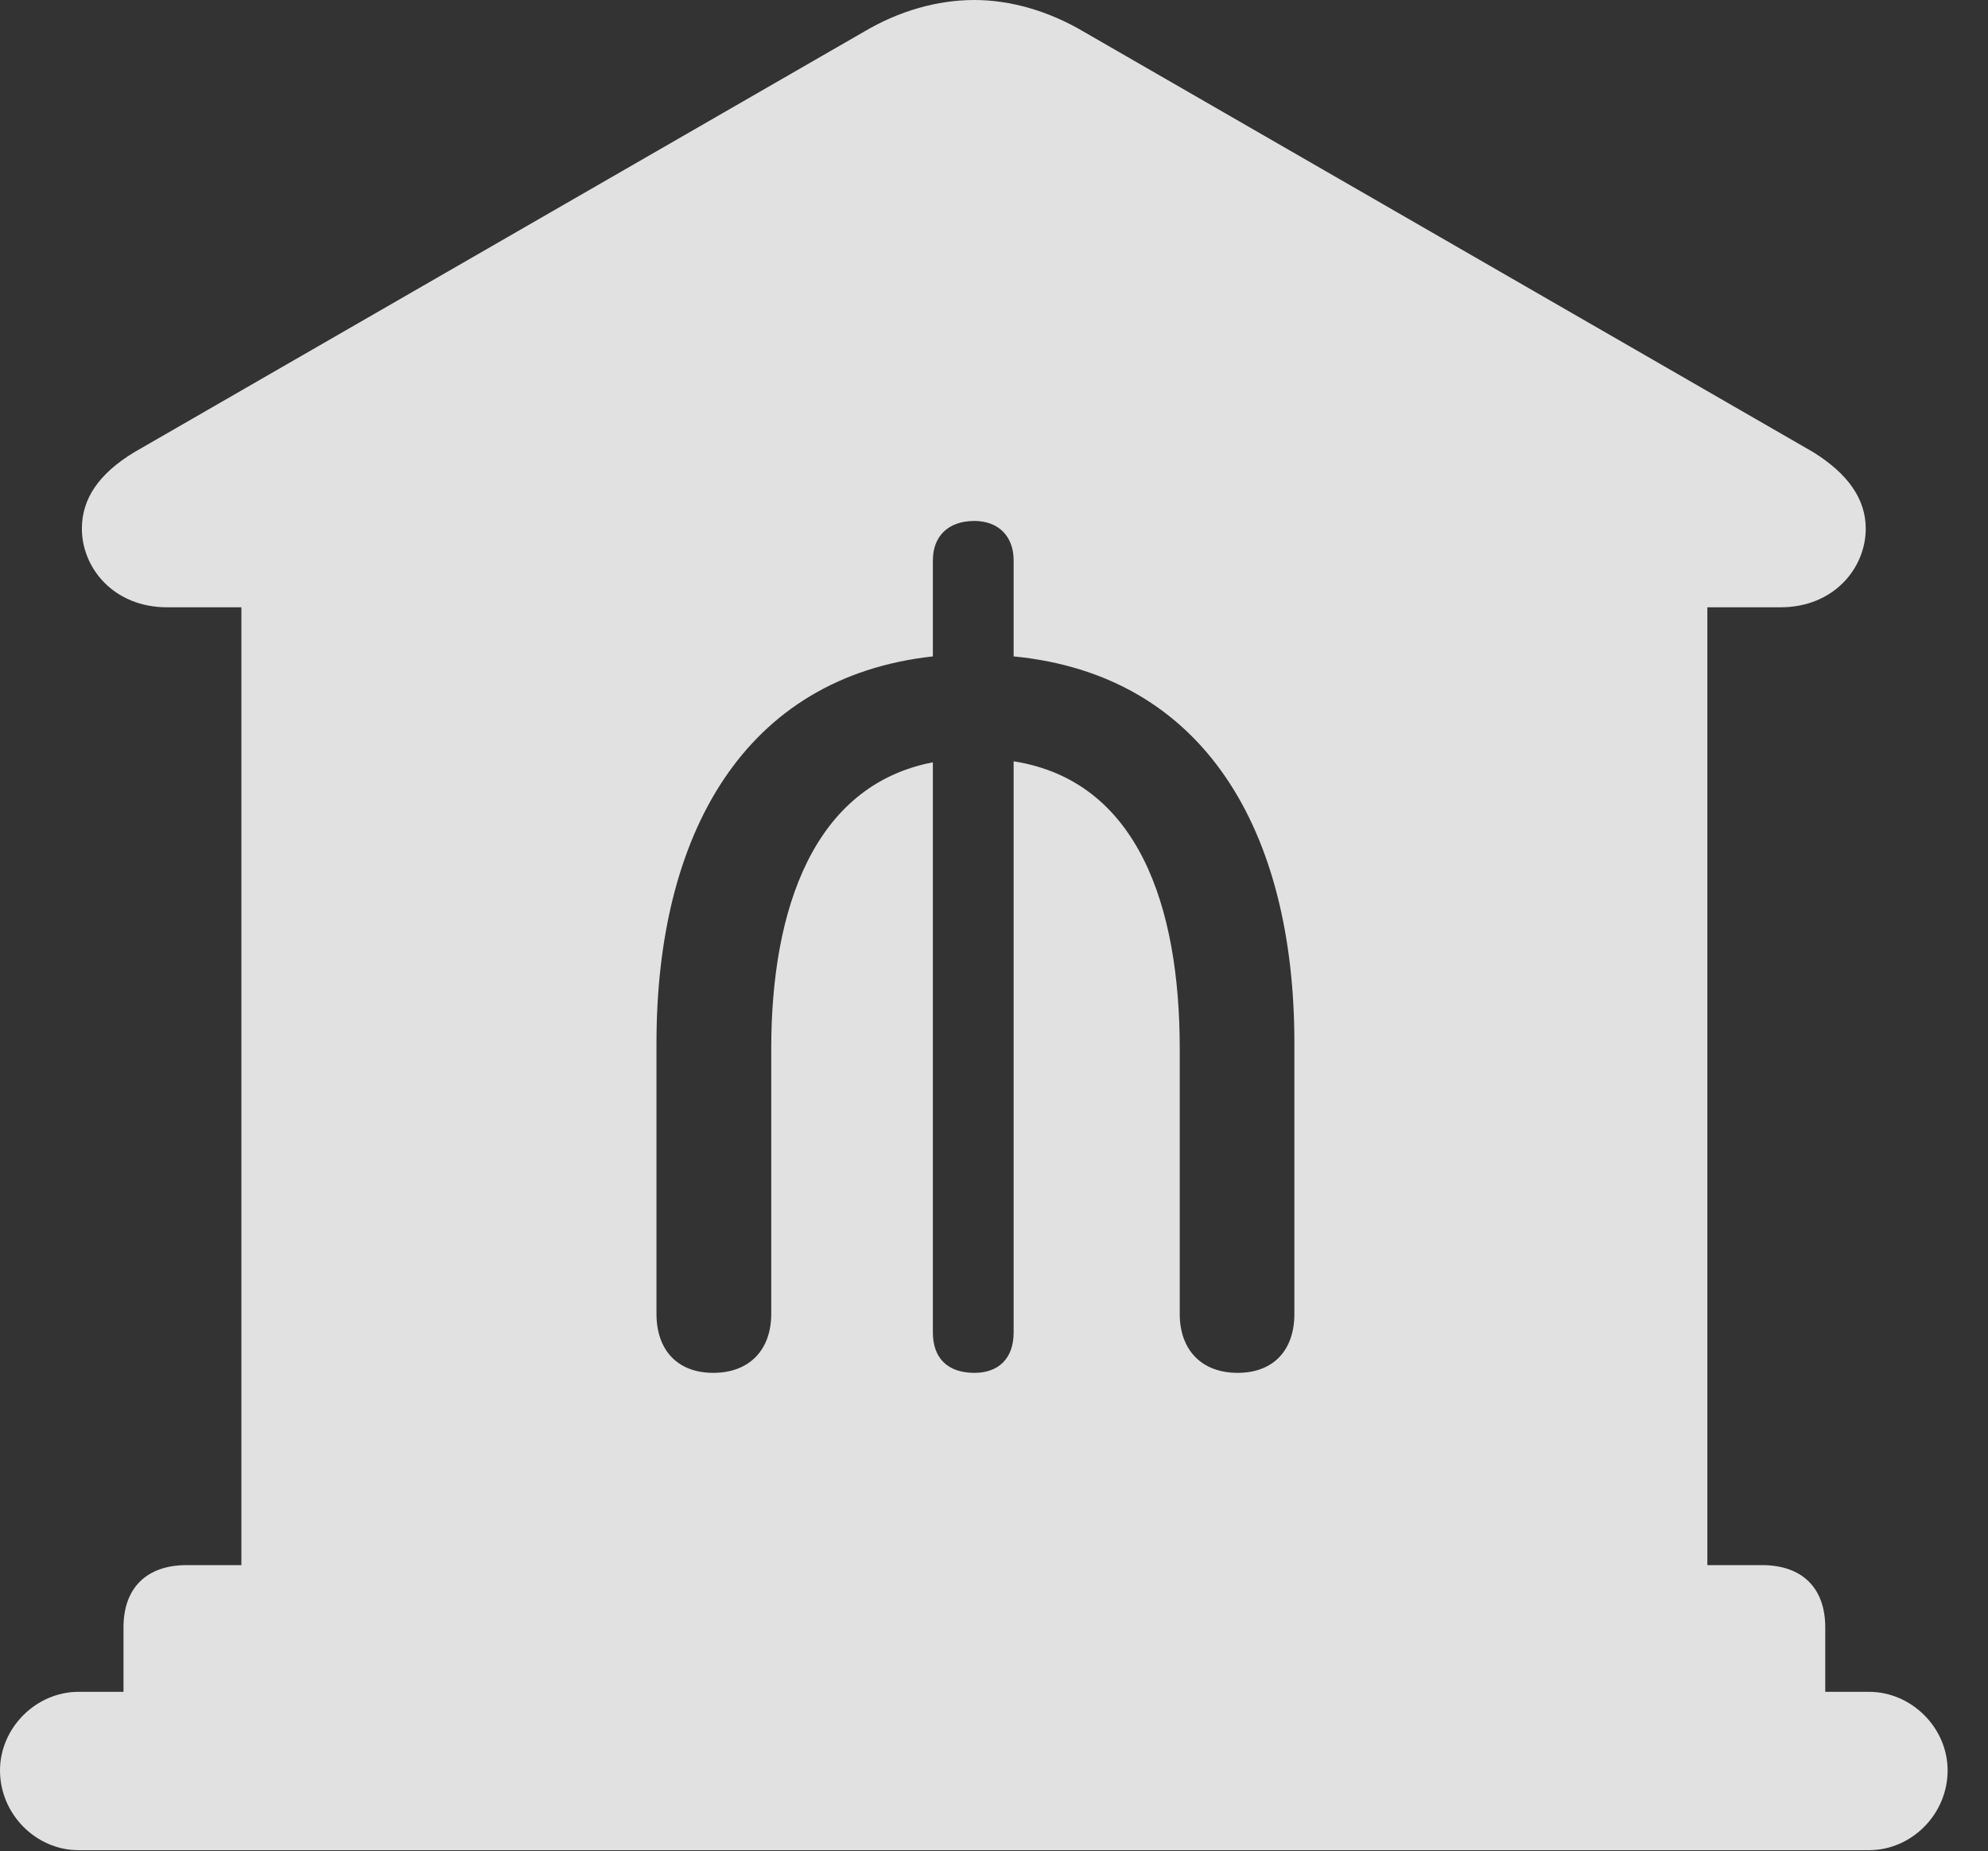 <?xml version="1.0" encoding="UTF-8"?>
<!--Generator: Apple Native CoreSVG 341-->
<!DOCTYPE svg
PUBLIC "-//W3C//DTD SVG 1.1//EN"
       "http://www.w3.org/Graphics/SVG/1.1/DTD/svg11.dtd">
<svg version="1.1" xmlns="http://www.w3.org/2000/svg" xmlns:xlink="http://www.w3.org/1999/xlink" viewBox="0 0 17.773 16.553">
 <rect x="0" y="0" width="17.773" height="16.553" fill="#333333" stroke="none"/>
 <g>
  <rect height="16.553" opacity="0" width="17.773" x="0" y="0"/>
  <path d="M9.688 0.283L16.211 4.043C16.523 4.238 16.68 4.463 16.68 4.727C16.68 5.078 16.396 5.43 15.918 5.43L15.264 5.43L15.264 13.994L15.752 13.994C16.113 13.994 16.318 14.199 16.318 14.551L16.318 15.127L16.709 15.127C17.09 15.127 17.412 15.449 17.412 15.83C17.412 16.221 17.09 16.543 16.709 16.543L0.703 16.543C0.322 16.543 0 16.221 0 15.83C0 15.449 0.322 15.127 0.703 15.127L1.104 15.127L1.104 14.551C1.104 14.199 1.309 13.994 1.67 13.994L2.158 13.994L2.158 5.43L1.494 5.43C1.016 5.43 0.732 5.078 0.732 4.727C0.732 4.463 0.879 4.238 1.201 4.043L7.725 0.283C8.037 0.098 8.379 0 8.711 0C9.033 0 9.375 0.098 9.688 0.283ZM8.34 5.01L8.34 5.869C6.65 6.055 5.869 7.461 5.869 9.326L5.869 11.748C5.869 12.07 6.055 12.275 6.377 12.275C6.699 12.275 6.895 12.07 6.895 11.748L6.895 9.375C6.895 8.125 7.275 7.021 8.34 6.816L8.34 11.914C8.34 12.148 8.477 12.275 8.711 12.275C8.926 12.275 9.062 12.148 9.062 11.914L9.062 6.807C10.176 6.982 10.547 8.105 10.547 9.375L10.547 11.748C10.547 12.07 10.742 12.275 11.065 12.275C11.387 12.275 11.572 12.07 11.572 11.748L11.572 9.326C11.572 7.432 10.771 6.035 9.062 5.869L9.062 5.01C9.062 4.795 8.926 4.658 8.711 4.658C8.477 4.658 8.34 4.795 8.34 5.01Z" fill="white" fill-opacity="0.85"/>
 </g>
</svg>
